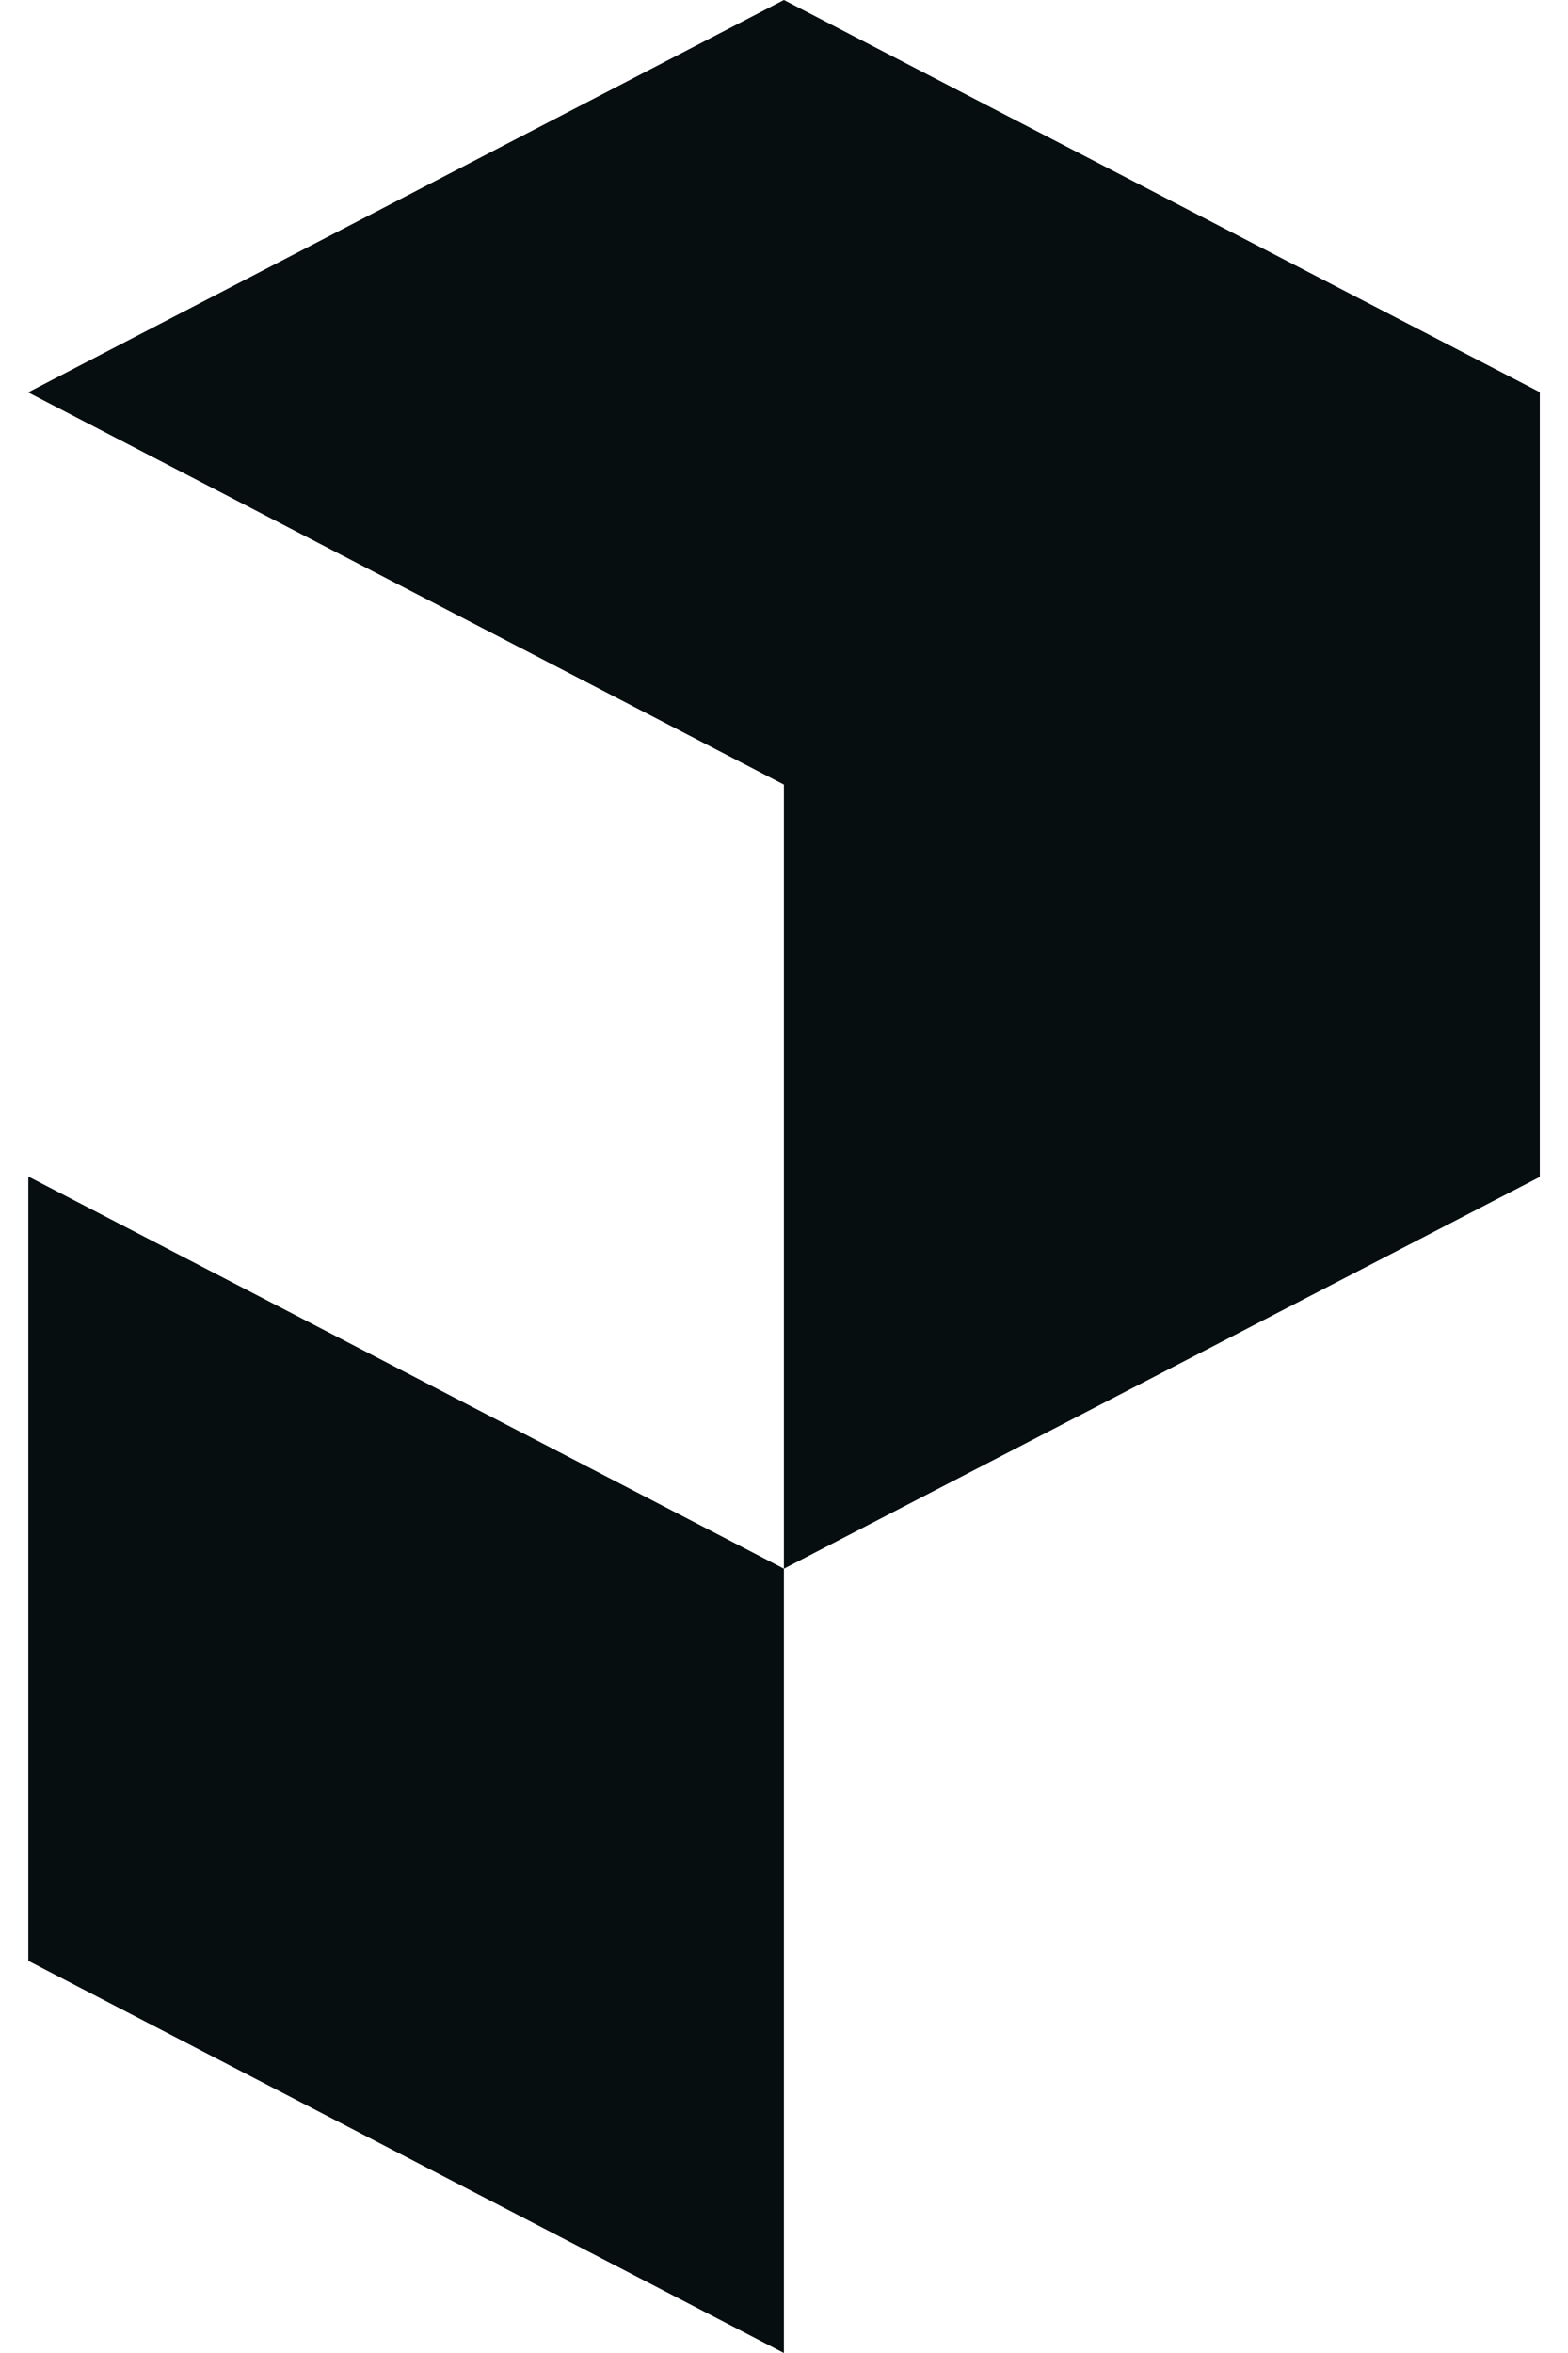 <svg fill="#070E10" role="img" viewBox="0 0 16 24" xmlns="http://www.w3.org/2000/svg"><title>Prefect</title><path d="M7.999 8.003L0.287 4.002 7.999 0l7.713 4v8.004L7.999 16v8l-7.71-4v-8L7.999 16V8.003Z"/></svg>